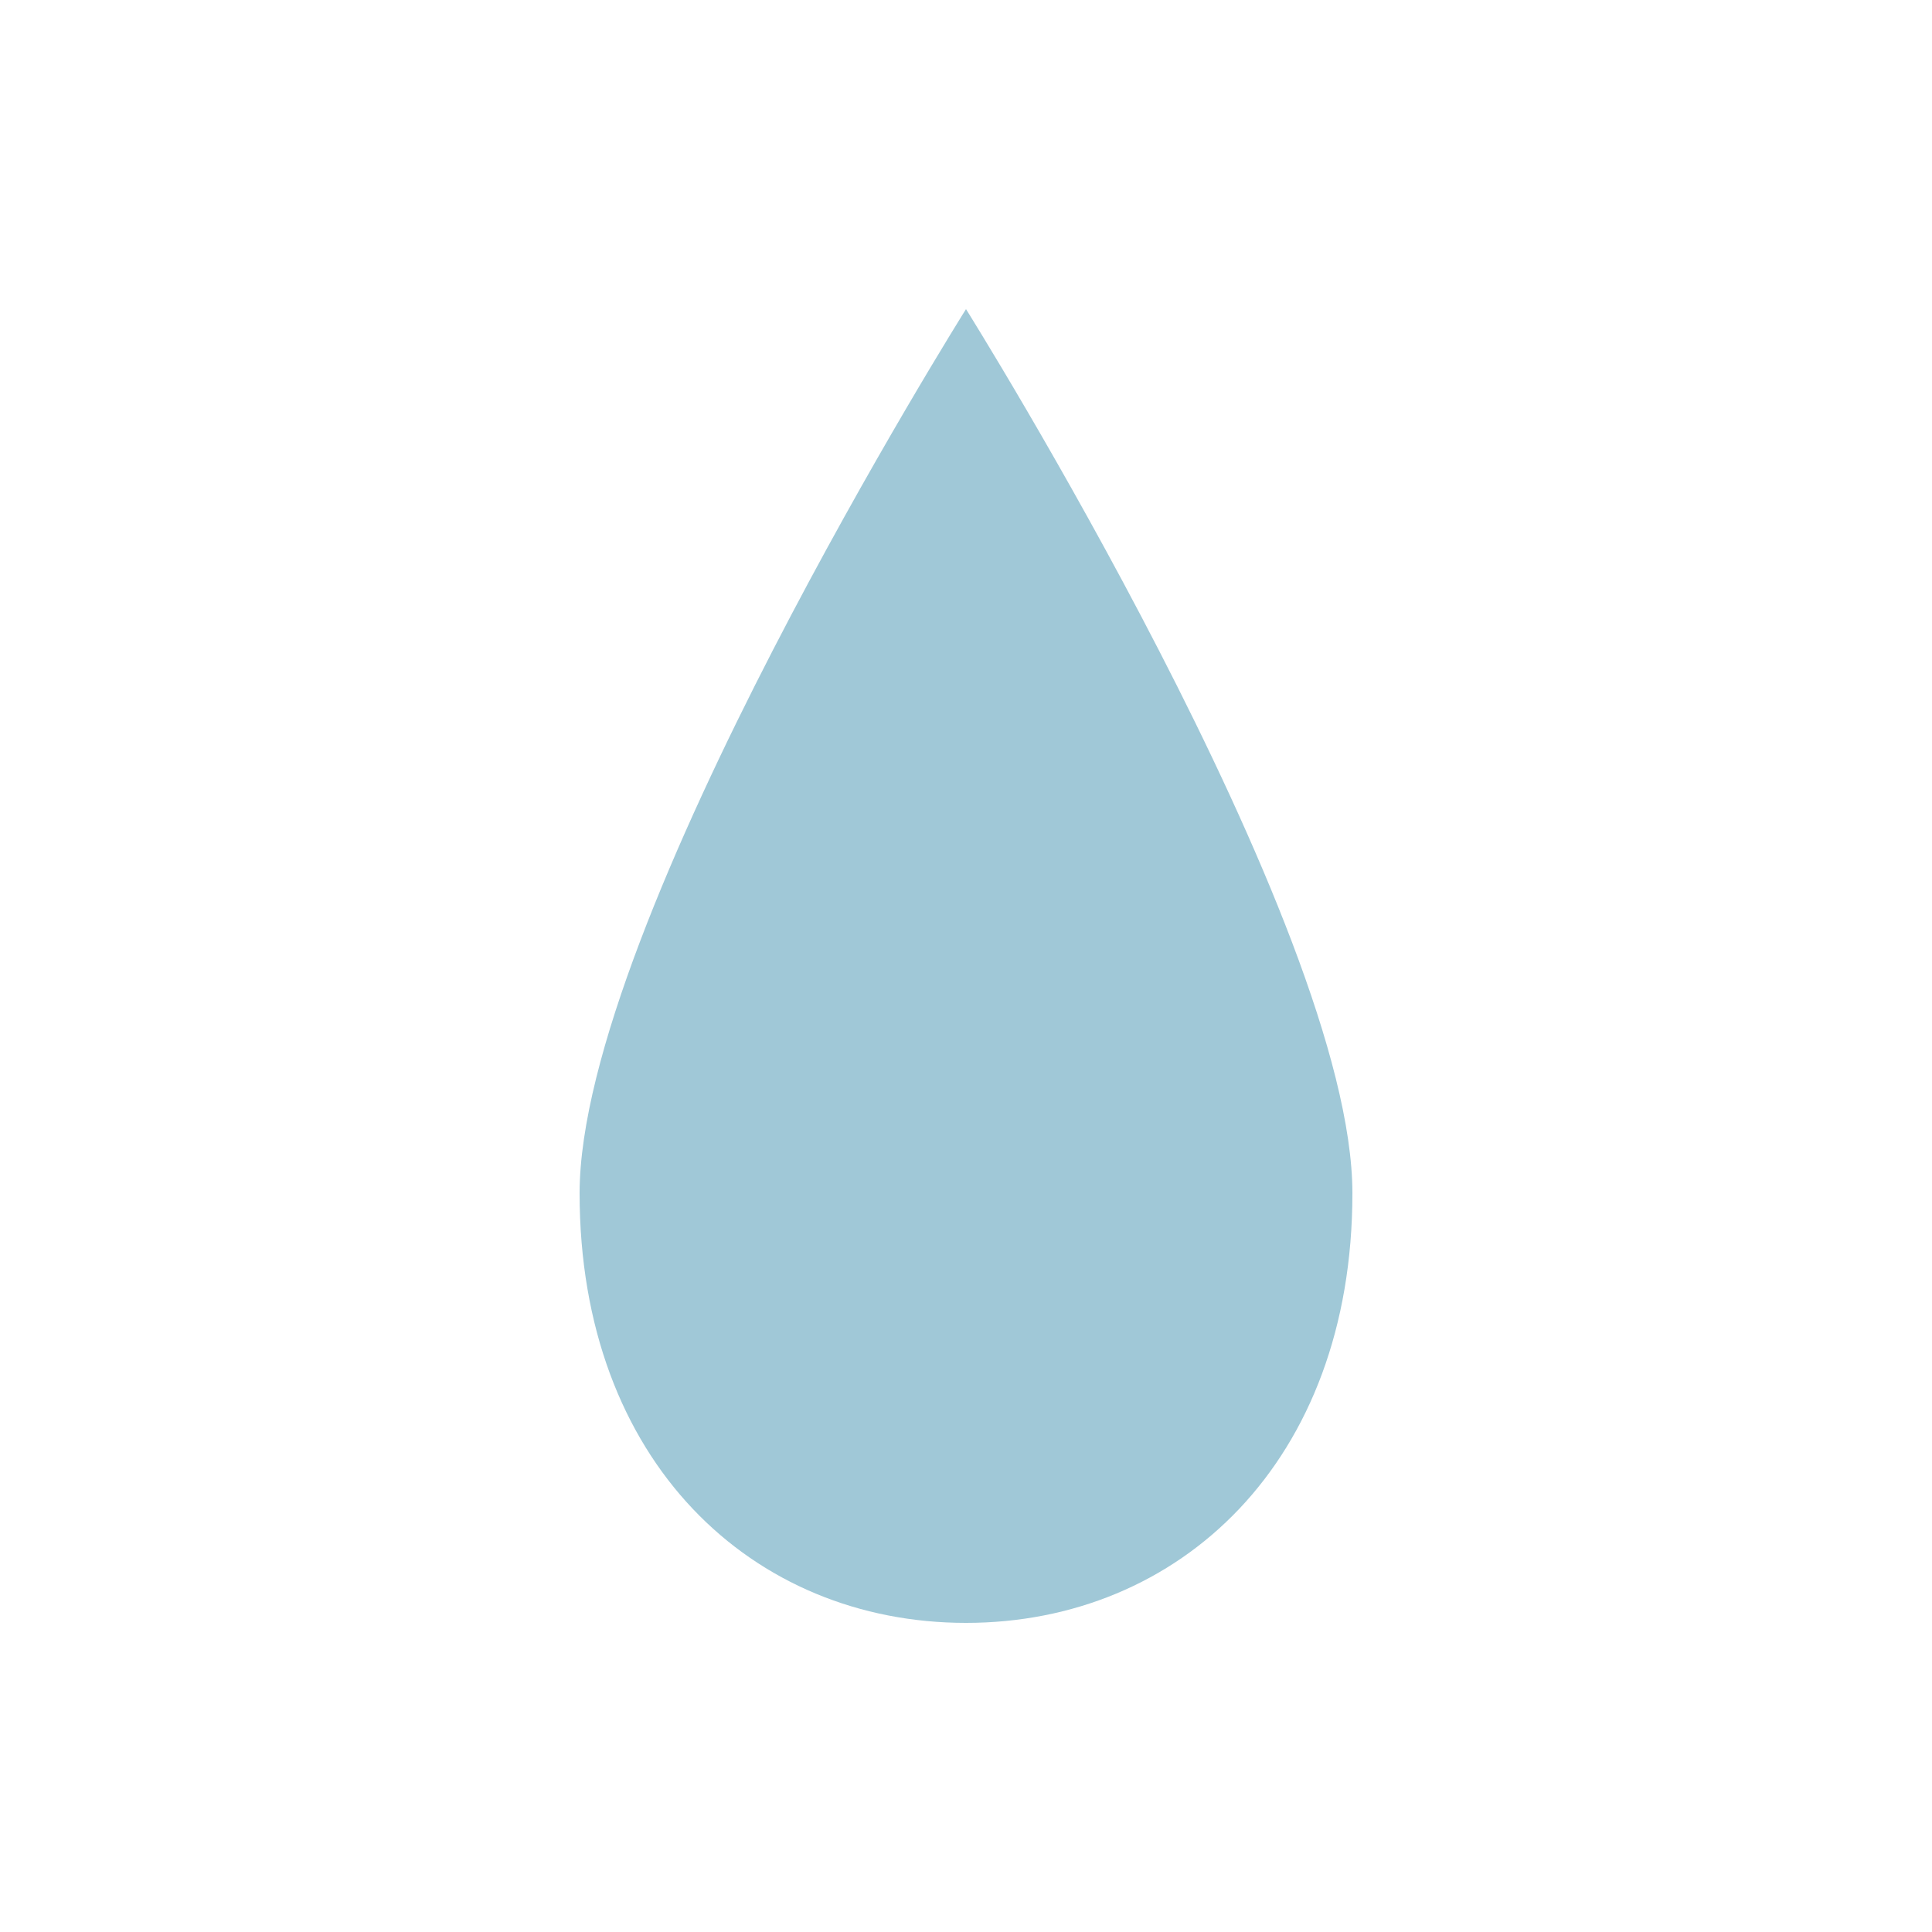 <?xml version="1.0" encoding="utf-8"?><svg xml:space="preserve" viewBox="0 0 100 100" y="0" x="0" xmlns="http://www.w3.org/2000/svg" id="圖層_1" version="1.1" width="273px" height="273px" xmlns:xlink="http://www.w3.org/1999/xlink" style="width:100%;height:100%;background-size:initial;background-repeat-y:initial;background-repeat-x:initial;background-position-y:initial;background-position-x:initial;background-origin:initial;background-image:initial;background-color:rgb(255, 255, 255);background-clip:initial;background-attachment:initial;animation-play-state:paused" ><g class="ldl-scale" style="transform-origin:50% 50%;transform:rotate(0deg) scale(0.8, 0.8);animation-play-state:paused" ><path fill="#a0c8d7" clip-rule="evenodd" fill-rule="evenodd" d="M75 64.7c0 17.4-11.2 27.8-25 27.8S25 82.1 25 64.7 50 7.5 50 7.5s25 39.9 25 57.2z" style="fill:rgb(160, 200, 215);animation-play-state:paused" ></path>
</g><!-- generated by https://loading.io/ --></svg>
